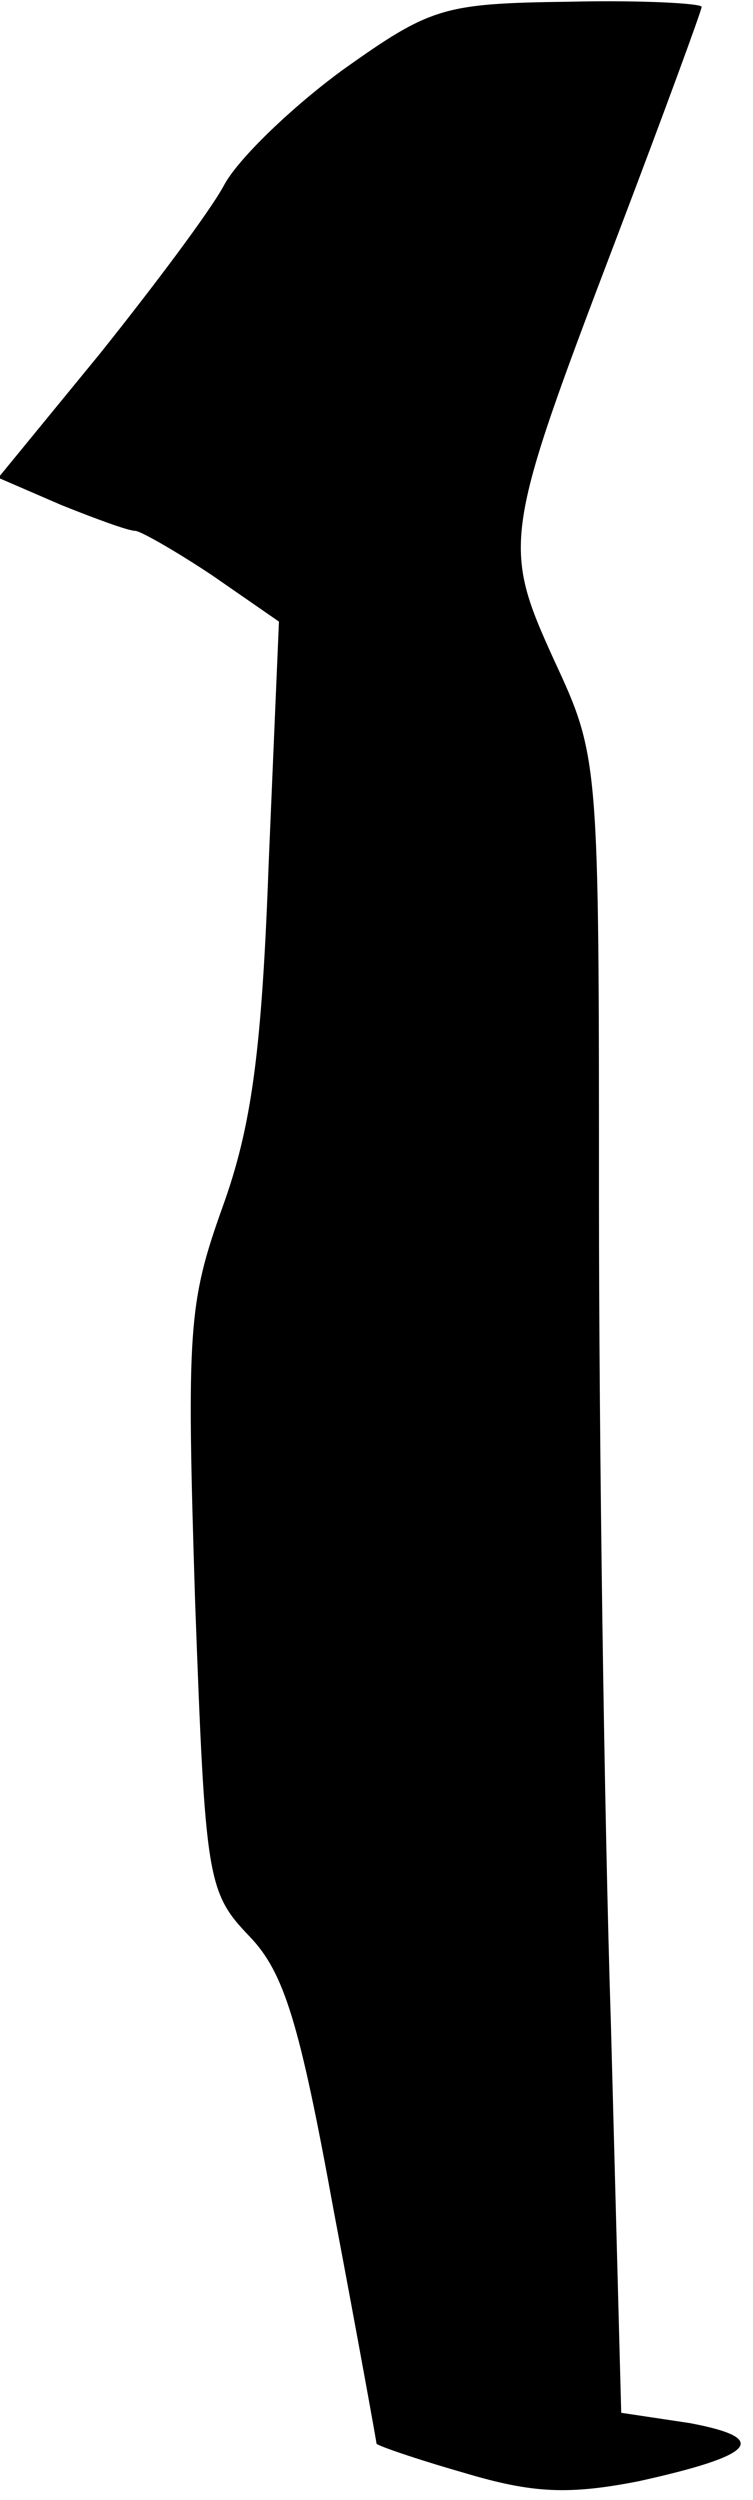 <?xml version="1.0" standalone="no"?>
<!DOCTYPE svg PUBLIC "-//W3C//DTD SVG 20010904//EN"
 "http://www.w3.org/TR/2001/REC-SVG-20010904/DTD/svg10.dtd">
<svg version="1.0" xmlns="http://www.w3.org/2000/svg"
 width="44pt" height="146pt" viewBox="0 0 44 146"
 preserveAspectRatio="xMidYMid meet">
<g transform="translate(0,146) scale(0.1,-0.1)"
fill="#000000" stroke="none">
<path fill="#000000" stroke="none" d="M200 1419 c-30 -22 -61 -52 -69 -67 -8
-15 -41 -59 -73 -99 l-59 -72 37 -16 c20 -8 39 -15 43 -15 3 0 24 -12 45 -26
l39 -27 -6 -141 c-4 -110 -10 -154 -27 -201 -20 -56 -21 -71 -16 -230 6 -163
7 -170 32 -196 20 -21 29 -50 49 -160 14 -74 25 -135 25 -136 0 -1 23 -9 51
-17 40 -12 61 -13 102 -5 68 15 78 25 30 34 l-40 6 -6 226 c-4 125 -7 342 -7
483 0 256 0 258 -26 314 -31 68 -30 73 37 249 27 71 49 131 49 133 0 2 -35 4
-77 3 -74 -1 -81 -3 -133 -40z"/>
</g>
</svg>
